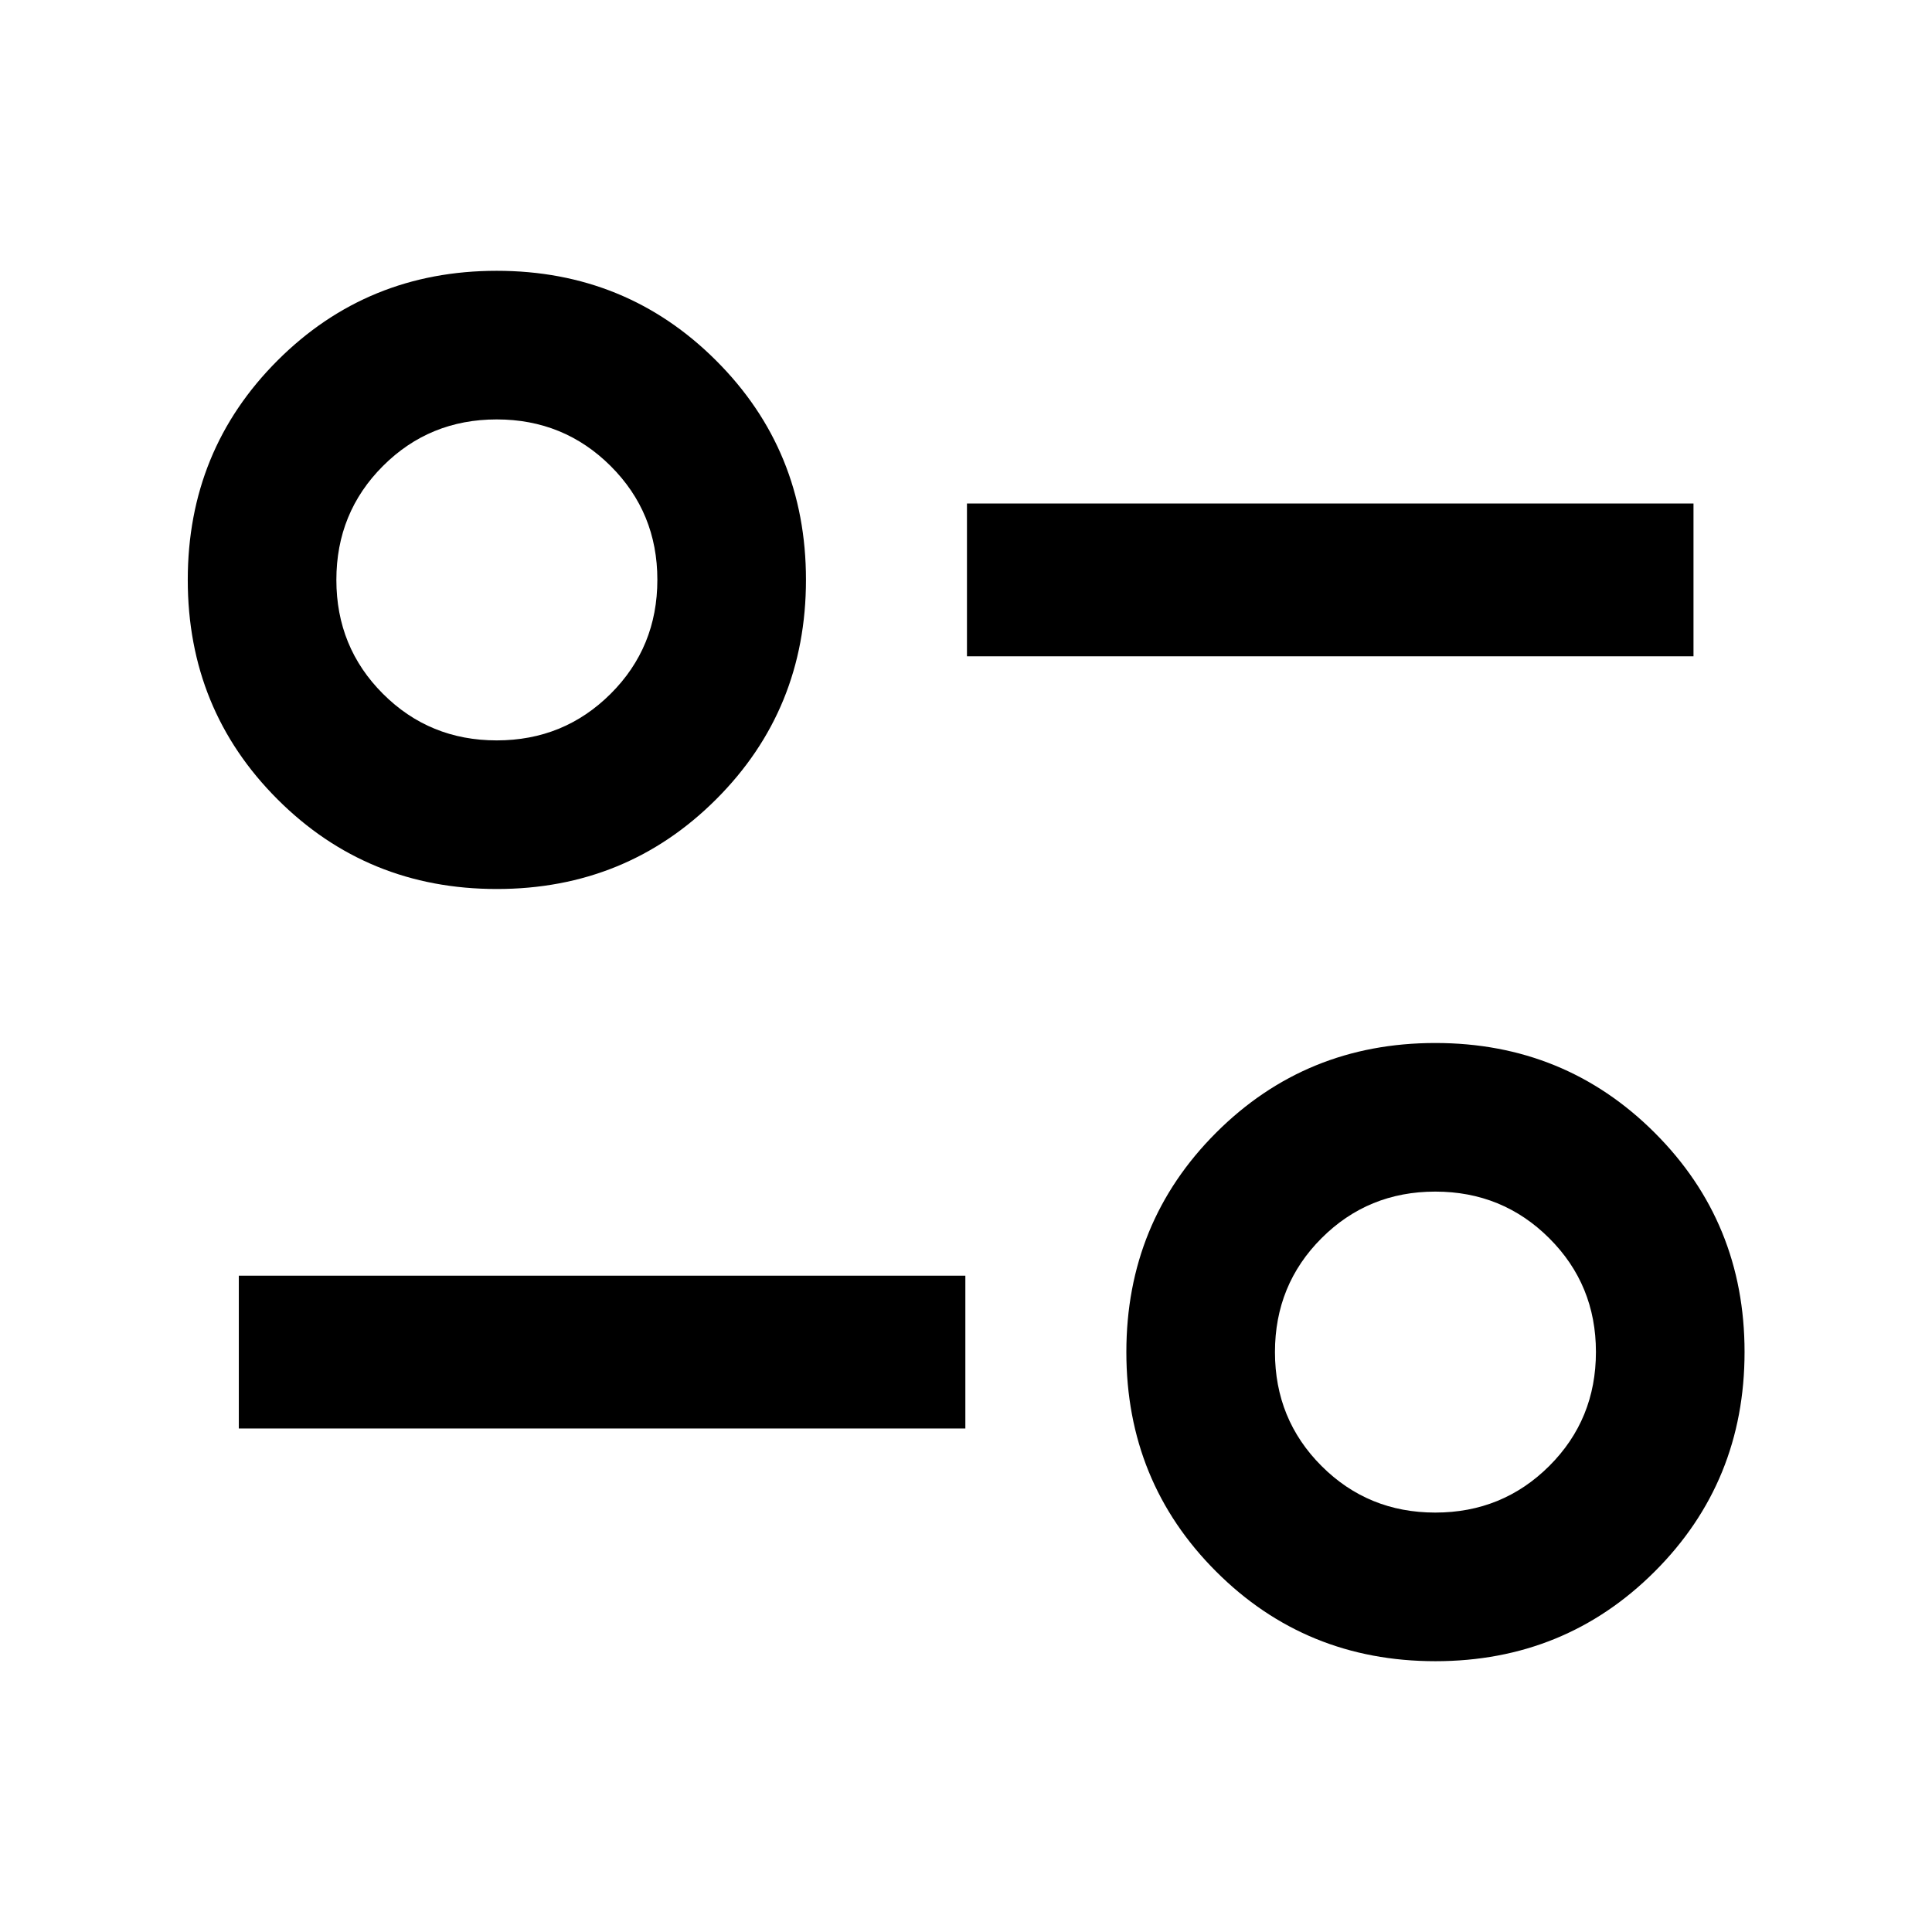 <svg xmlns="http://www.w3.org/2000/svg" height="40" viewBox="0 -960 960 960" width="40"><path d="M713.22-134.56q-64.39 0-108.96-44.58-44.58-44.58-44.58-109.01 0-64.44 44.59-109.01 44.59-44.58 108.93-44.58t109 44.59q44.66 44.58 44.66 108.92 0 64.51-44.62 109.09t-109.02 44.58Zm-.03-73.85q33.37 0 56.6-23.13 23.22-23.14 23.22-56.69 0-33.38-23.22-56.52-23.23-23.15-56.6-23.15-33.38 0-56.52 23.15-23.15 23.14-23.15 56.6 0 33.45 23.15 56.6 23.14 23.14 56.52 23.14ZM118.67-250.2v-75.91h361.01v75.91H118.67Zm128.18-268.06q-64.39 0-108.97-44.58Q93.3-607.41 93.3-671.85q0-64.43 44.59-109.01t108.93-44.58q64.35 0 109 44.59 44.66 44.58 44.66 108.92 0 64.52-44.62 109.09-44.62 44.58-109.01 44.58Zm-.04-73.84q33.38 0 56.6-23.14 23.23-23.14 23.23-56.69 0-33.37-23.23-56.52-23.22-23.14-56.6-23.14-33.37 0-56.52 23.14-23.15 23.15-23.15 56.6 0 33.46 23.15 56.6 23.15 23.15 56.52 23.15Zm233.67-41.79v-75.91h361.01v75.91H480.48Zm232.71 345.66Zm-466.38-383.7Z"/></svg>
